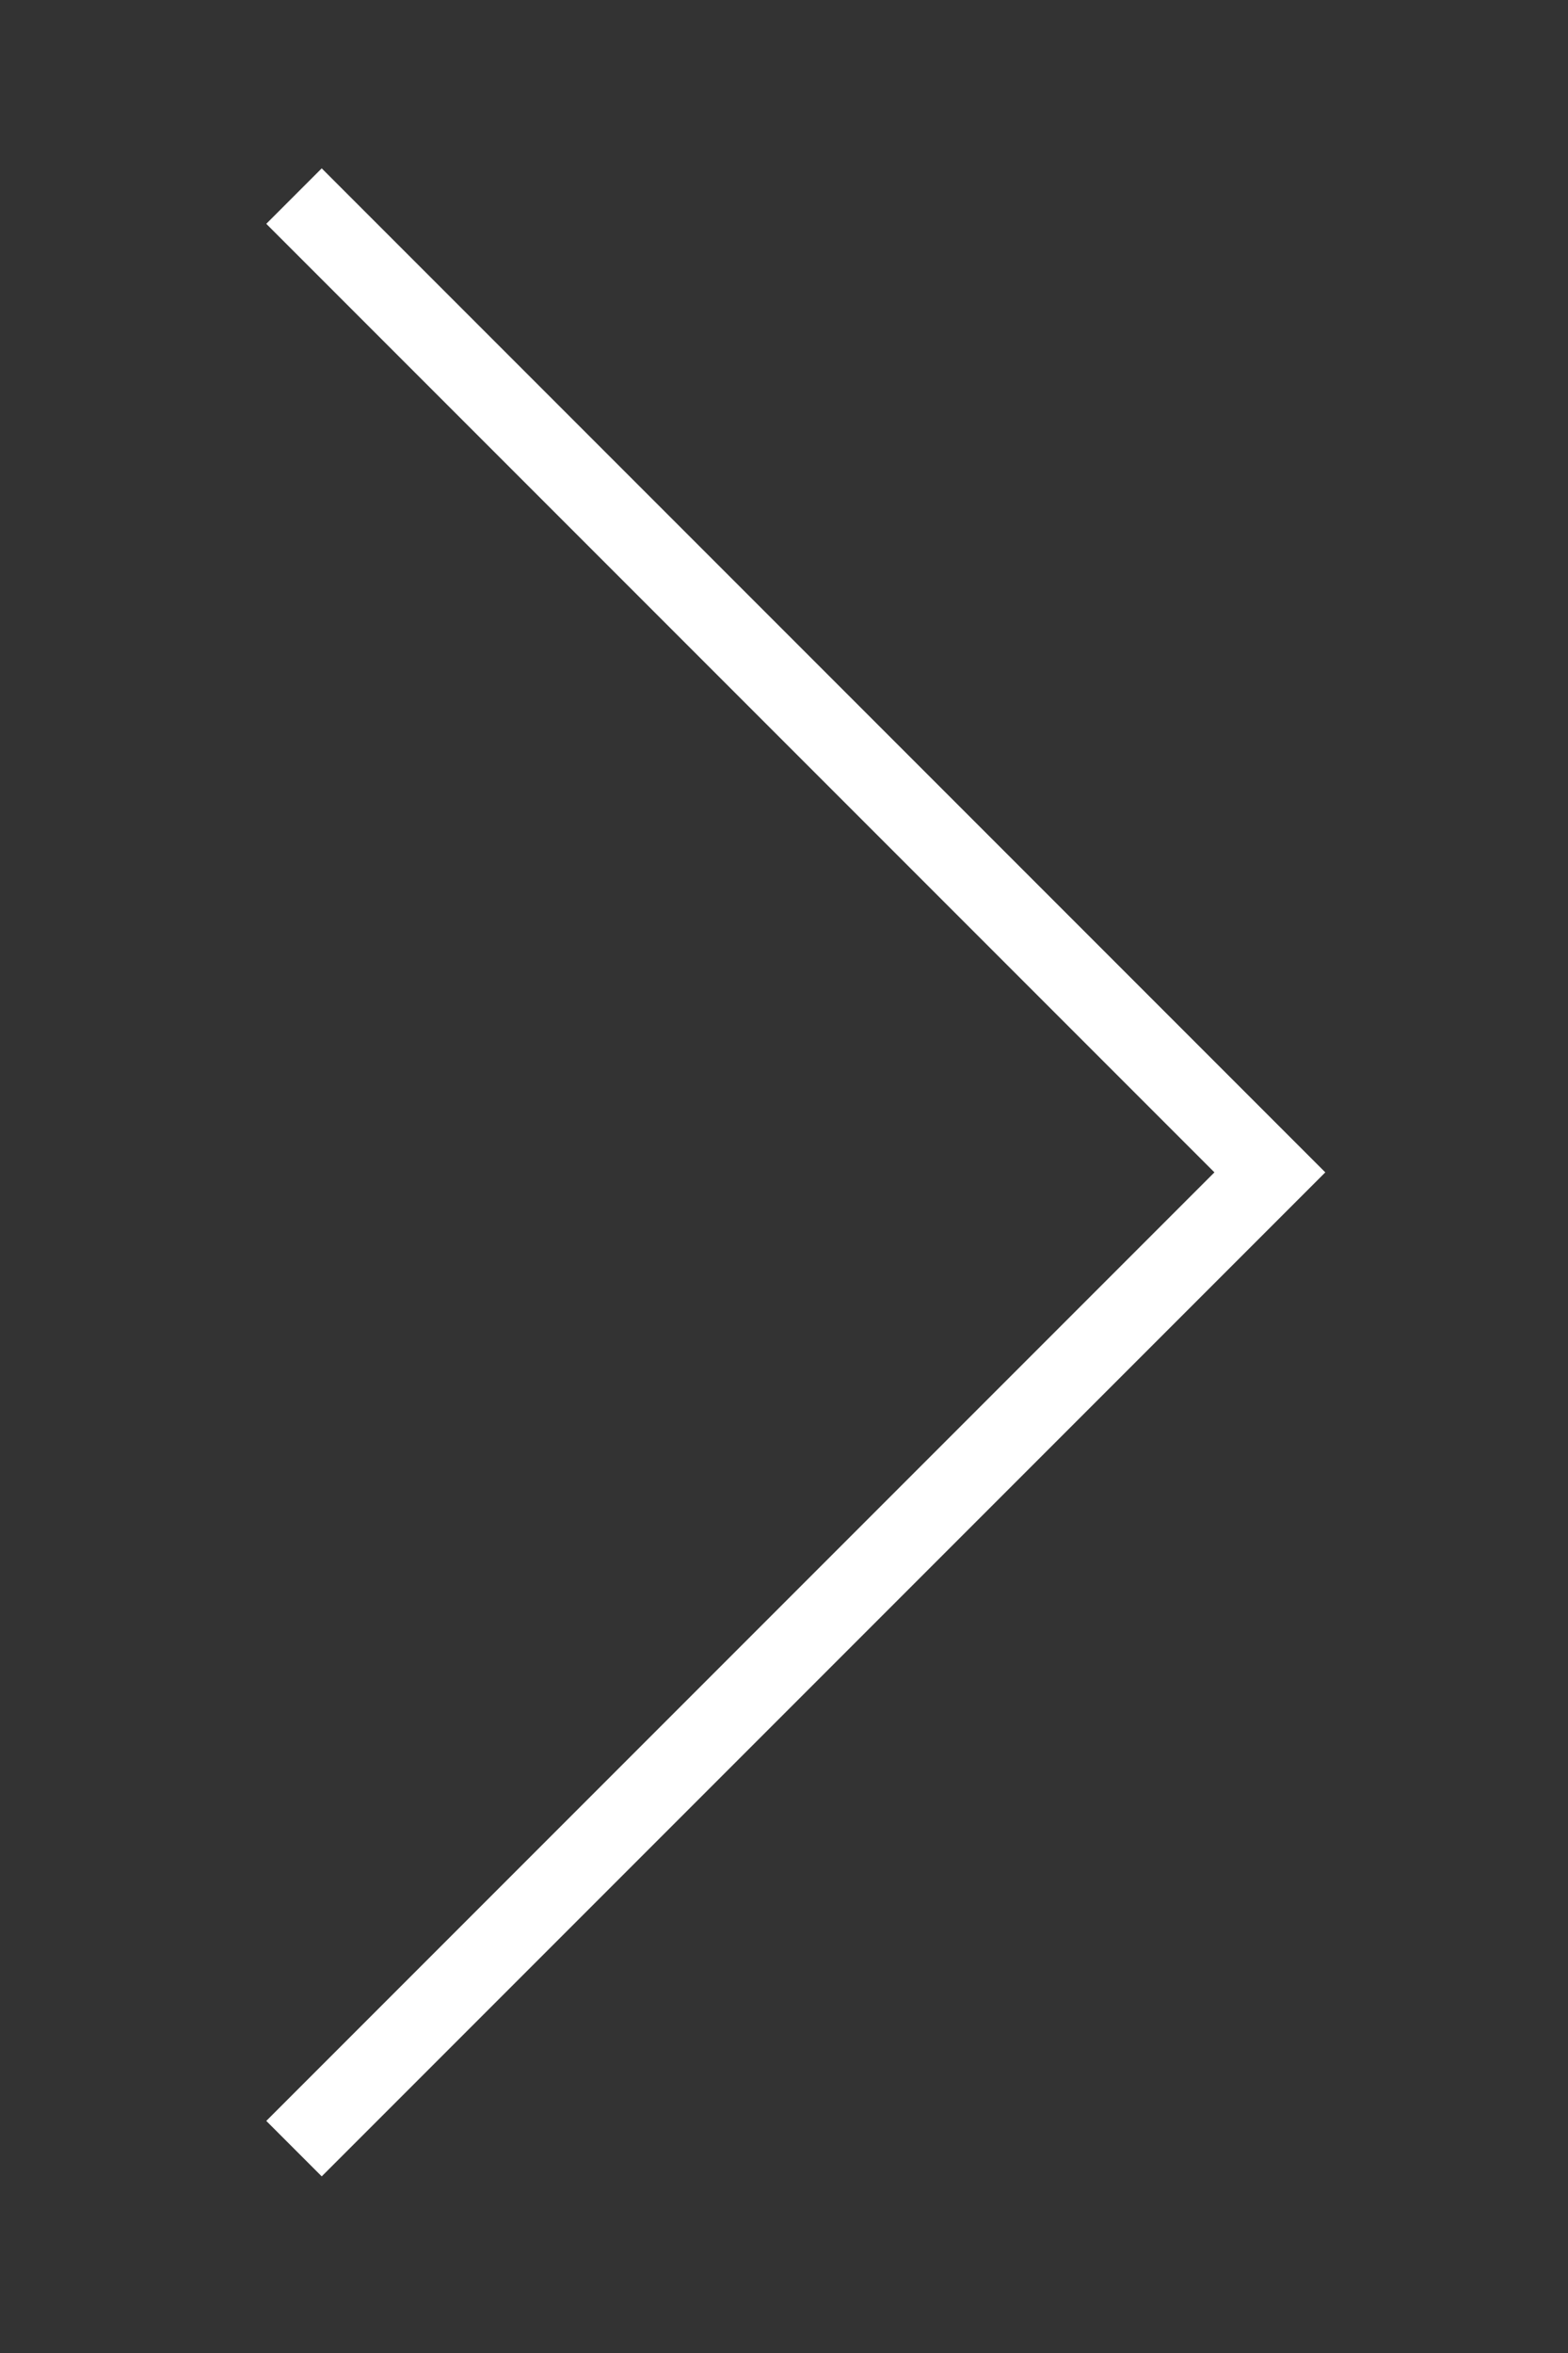 <svg width="80" height="120" viewBox="0 0 80 120" fill="none" xmlns="http://www.w3.org/2000/svg">
<rect x="0" y="0" width="80" height="120" fill="#333333" stroke="none"/>
<g id="right">
<path id="Shape" d="M15 10L64.789 59.789L15 109.578" stroke="white" stroke-width="4"/>
</g>
</svg>
